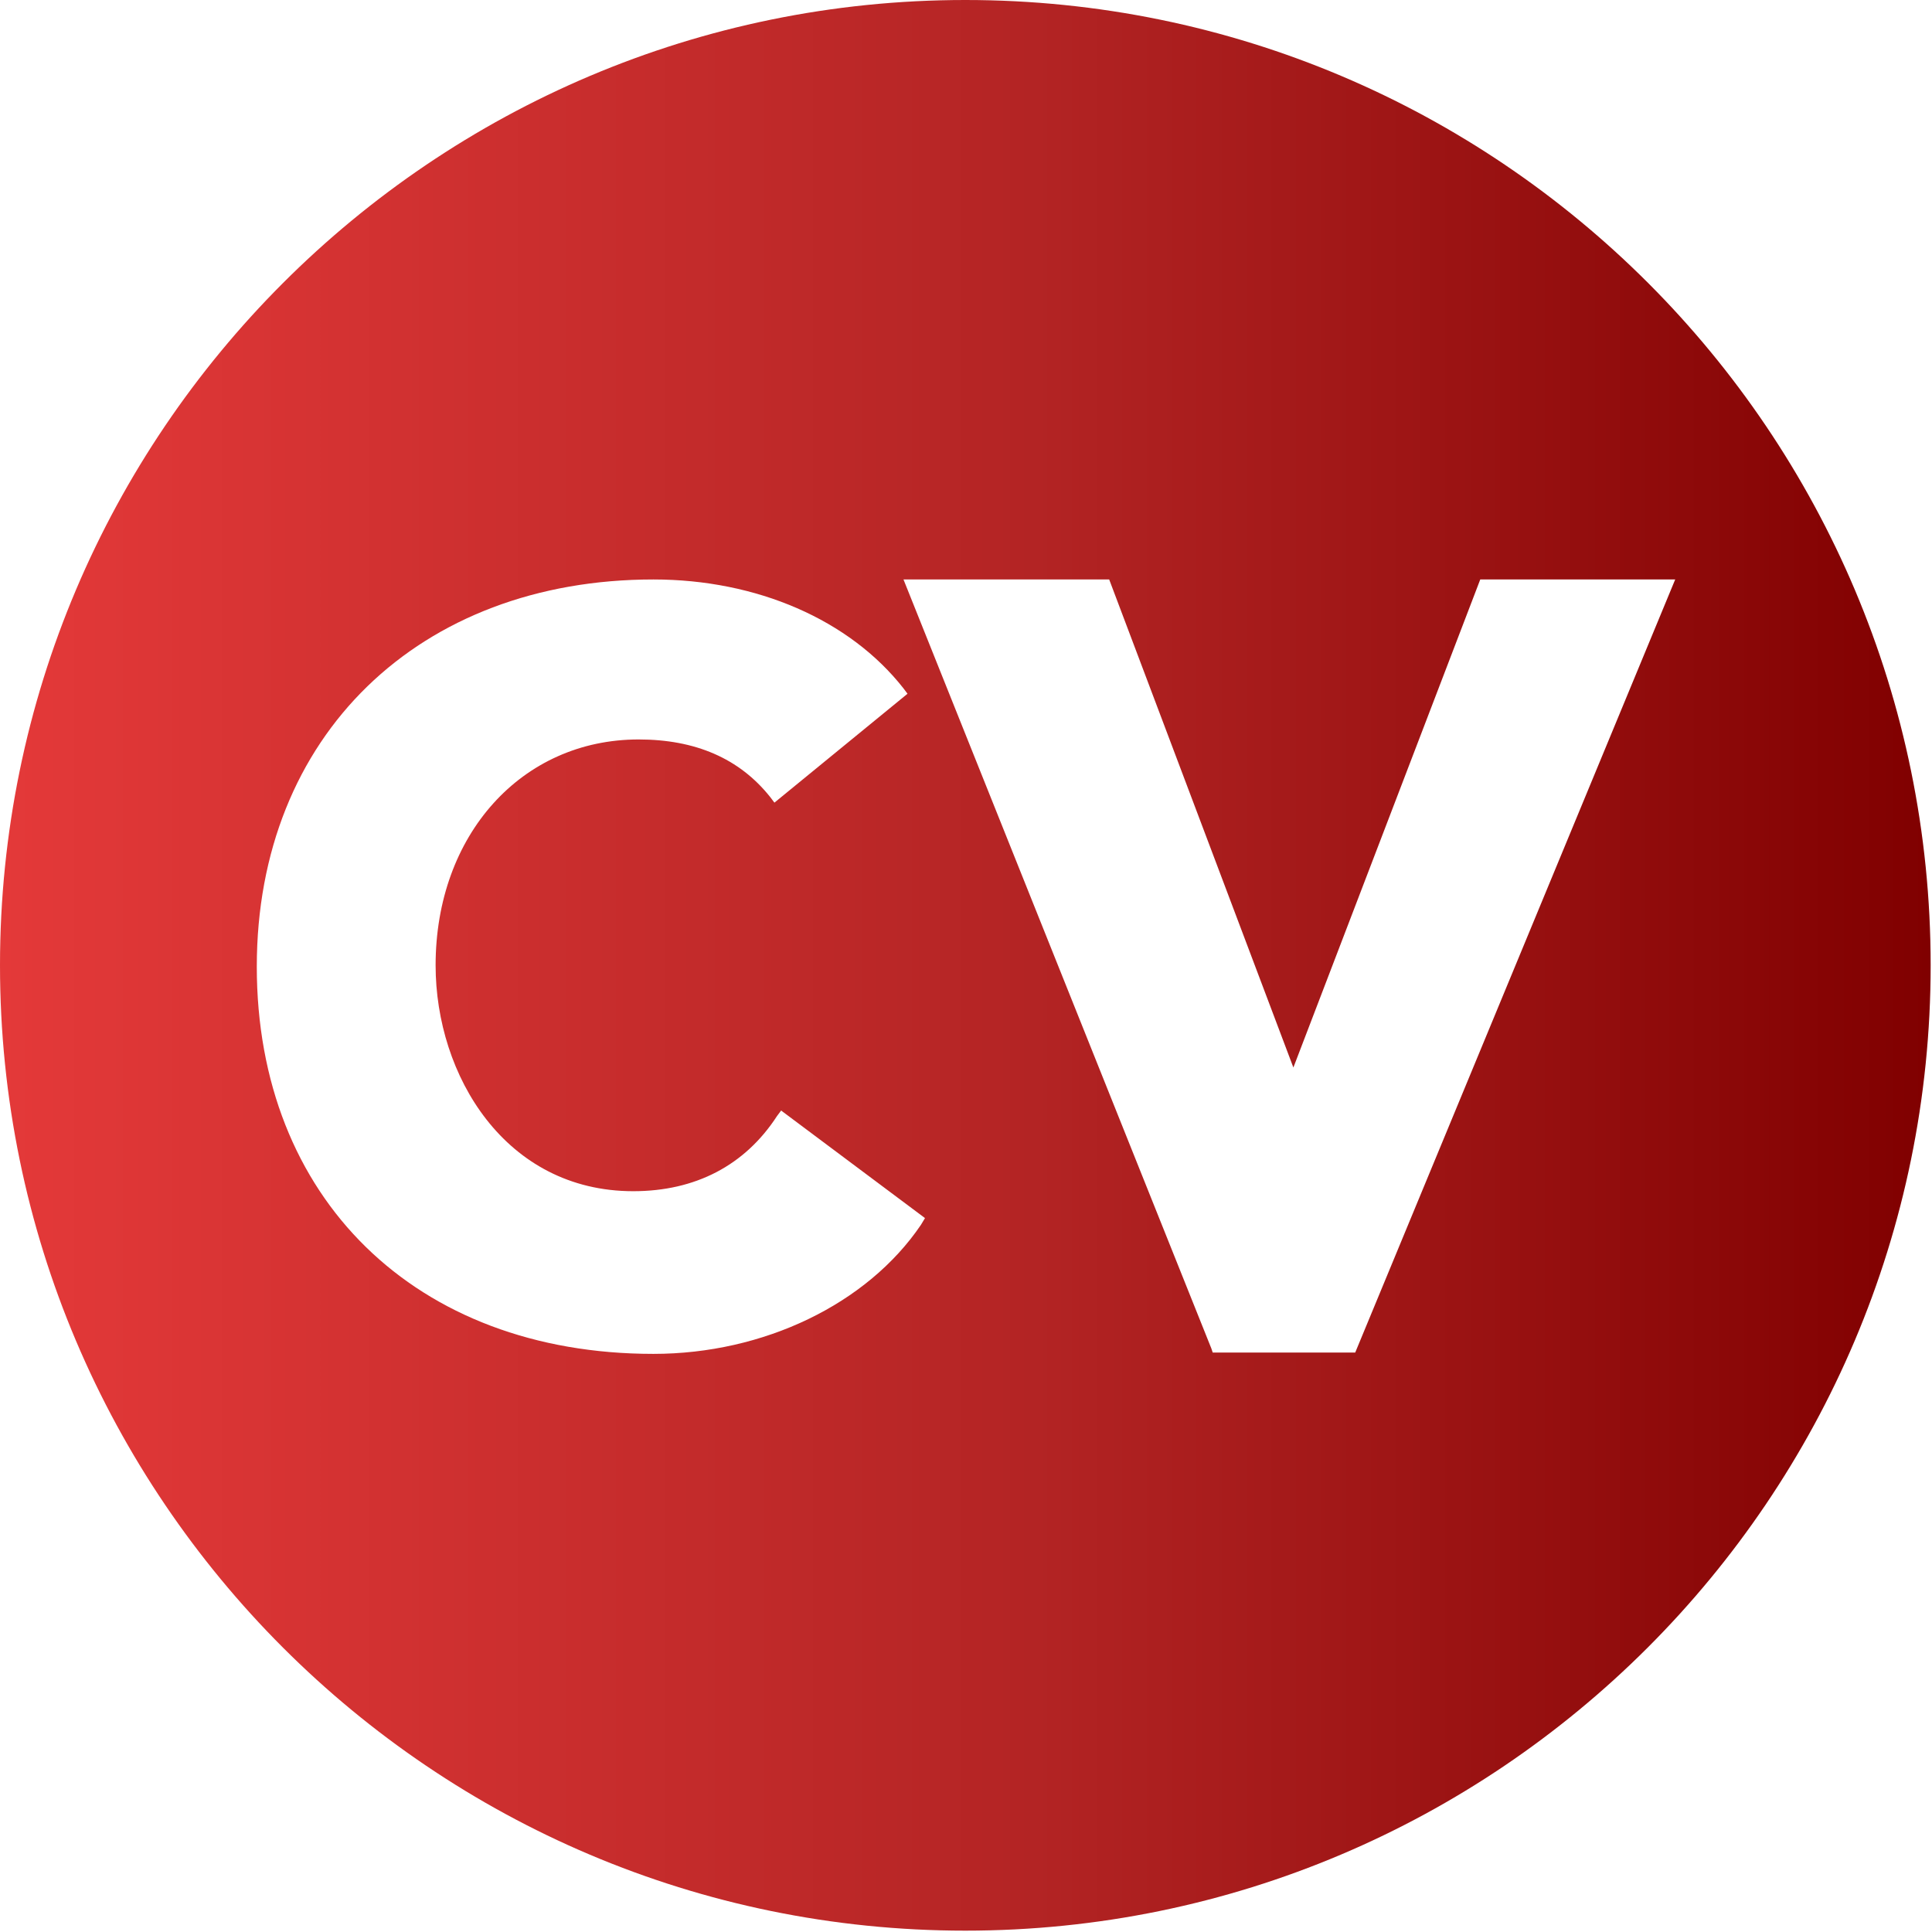 <?xml version="1.0" encoding="utf-8"?>
<!-- Generator: Adobe Illustrator 28.1.0, SVG Export Plug-In . SVG Version: 6.00 Build 0)  -->
<svg version="1.1" id="Camada_2_00000003801828831703611660000017106146159128637066_"
	 xmlns="http://www.w3.org/2000/svg" xmlns:xlink="http://www.w3.org/1999/xlink" x="0px" y="0px" viewBox="0 0 143.7 143.7"
	 style="enable-background:new 0 0 143.7 143.7;" xml:space="preserve">
<style type="text/css">
	.st0{fill:url(#SVGID_1_);}
</style>
<g id="ELEMENTS">
	<linearGradient id="SVGID_1_" gradientUnits="userSpaceOnUse" x1="0" y1="71.8" x2="143.6" y2="71.8">
		<stop  offset="0" style="stop-color:#e43939"/>
		<stop  offset="0.536" style="stop-color:#b32424"/>
		<stop  offset="1" style="stop-color:#800000"/>
	</linearGradient>
	<path class="st0" d="M71.8,0C32.2,0,0,32.2,0,71.8s32.2,71.8,71.8,71.8s71.8-32.2,71.8-71.8S111.5,0,71.8,0z M68.5,91.1
		c-4,5.9-11.7,9.6-19.9,9.6c-17.7,0-29.5-11.6-29.5-28.8s12.1-28.8,29.5-28.8c7.7,0,14.6,3,18.6,8.1l0.3,0.4l-9.9,8.1l-0.3-0.4
		C55,56.4,51.7,55,47.5,55c-8.7,0-15.1,7.1-15.1,16.8c0,8.2,5.2,16.8,14.7,16.8c4.6,0,8.3-1.9,10.7-5.6l0.3-0.4l10.7,8L68.5,91.1
		L68.5,91.1z M100.8,100.6H90.2l-0.1-0.3L67.2,43.1h15.3l13.7,36.3l13.9-36.3h14.5C124.6,43.1,100.8,100.6,100.8,100.6z"/>
</g>
</svg>
